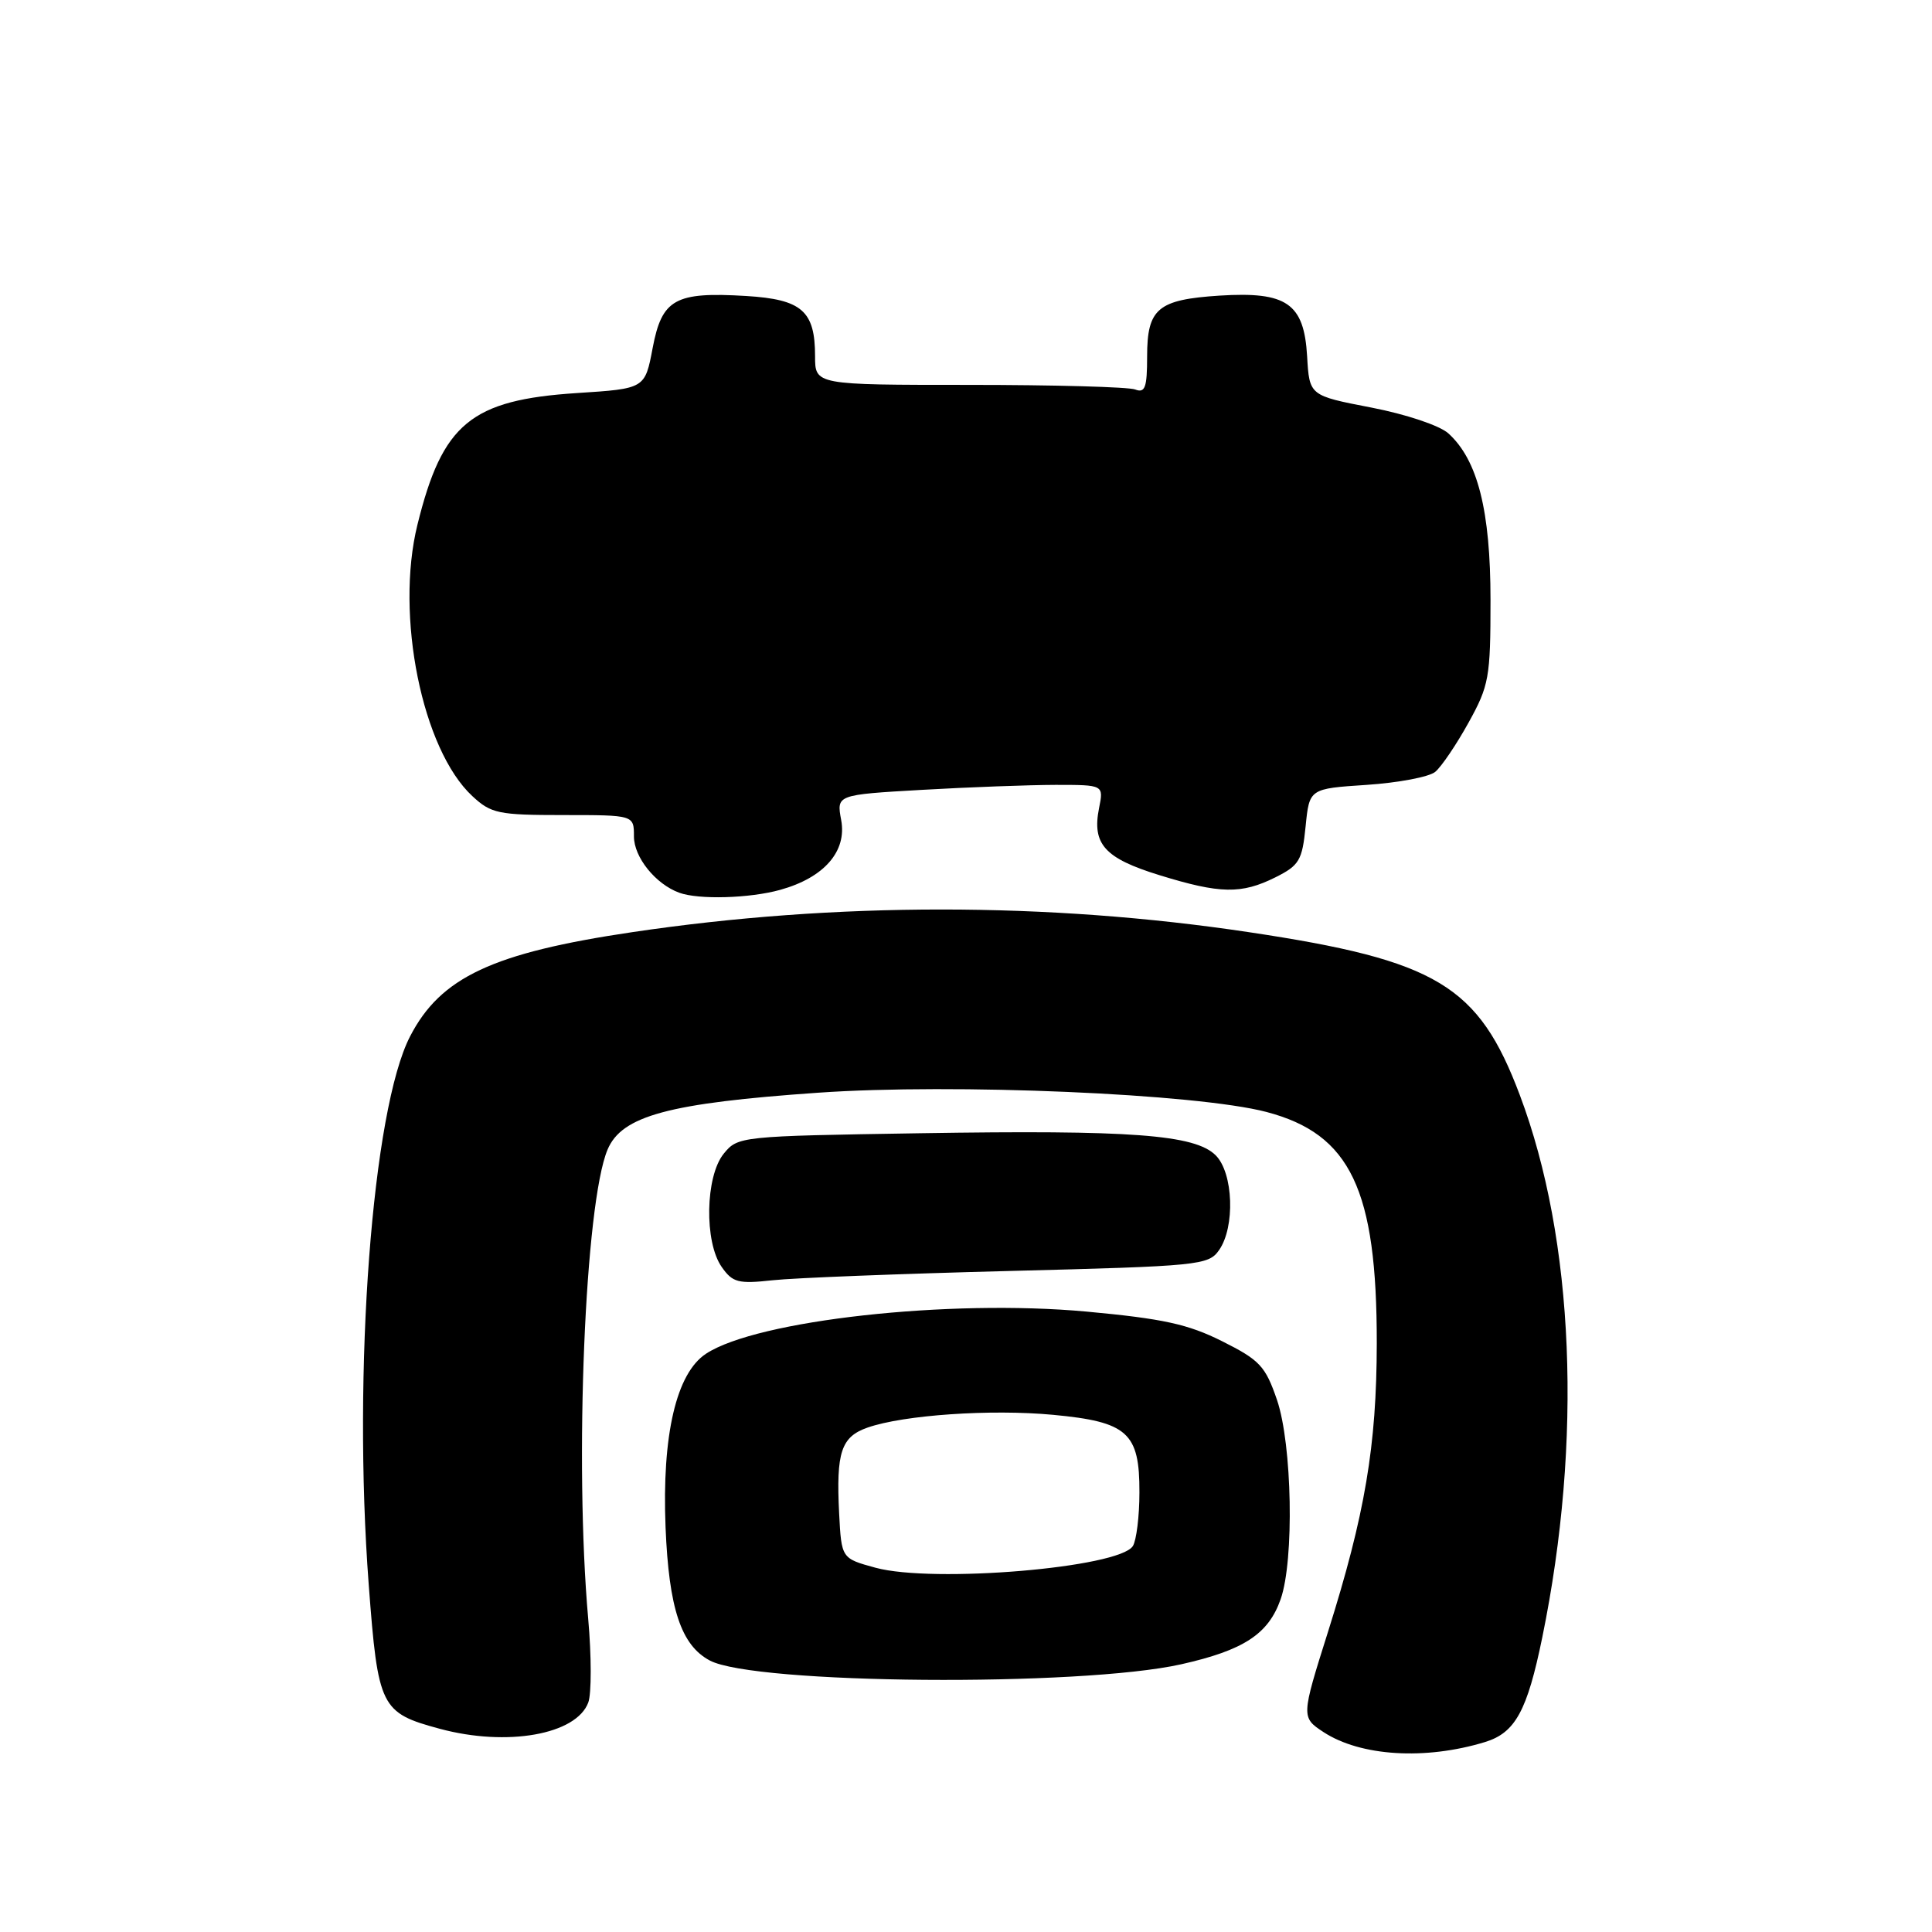 <?xml version="1.0" encoding="UTF-8" standalone="no"?>
<!DOCTYPE svg PUBLIC "-//W3C//DTD SVG 1.1//EN" "http://www.w3.org/Graphics/SVG/1.1/DTD/svg11.dtd" >
<svg xmlns="http://www.w3.org/2000/svg" xmlns:xlink="http://www.w3.org/1999/xlink" version="1.1" viewBox="0 0 256 256">
 <g >
 <path fill="currentColor"
d=" M 196.77 230.83 C 200.78 229.60 202.36 226.72 204.36 216.96 C 209.71 190.84 208.61 164.30 201.39 145.12 C 195.91 130.56 190.44 127.26 165.50 123.52 C 138.86 119.52 110.73 119.51 83.81 123.51 C 65.28 126.26 58.38 129.49 54.34 137.32 C 49.32 147.02 46.71 181.59 48.86 210.00 C 50.09 226.26 50.43 226.96 58.30 229.08 C 67.19 231.47 76.36 229.85 77.95 225.59 C 78.38 224.44 78.38 219.45 77.94 214.50 C 76.10 193.75 77.51 159.49 80.50 152.34 C 82.38 147.85 88.60 146.17 108.41 144.79 C 126.40 143.53 158.59 144.92 167.81 147.34 C 178.95 150.27 182.45 157.62 182.43 178.00 C 182.41 191.58 180.88 200.66 175.95 216.28 C 172.42 227.46 172.41 227.57 175.37 229.51 C 180.28 232.72 188.85 233.25 196.77 230.83 Z  M 156.50 220.53 C 164.79 218.67 168.07 216.53 169.69 211.91 C 171.51 206.73 171.22 191.41 169.21 185.50 C 167.67 181.01 166.93 180.22 161.94 177.72 C 157.41 175.45 154.09 174.73 143.95 173.79 C 125.75 172.12 100.33 174.93 93.56 179.37 C 89.61 181.95 87.70 190.16 88.19 202.38 C 88.63 213.12 90.24 217.99 94.04 220.02 C 99.94 223.18 143.06 223.53 156.50 220.53 Z  M 133.78 168.41 C 158.94 167.77 160.13 167.65 161.53 165.65 C 163.68 162.59 163.43 155.43 161.09 153.09 C 158.34 150.34 149.94 149.71 121.91 150.16 C 98.05 150.54 97.77 150.57 95.89 152.88 C 93.46 155.89 93.30 164.56 95.63 167.88 C 97.07 169.94 97.81 170.14 102.38 169.64 C 105.19 169.33 119.33 168.78 133.78 168.41 Z  M 103.38 117.91 C 109.19 116.30 112.24 112.81 111.46 108.66 C 110.84 105.31 110.84 105.31 122.17 104.66 C 128.40 104.30 136.37 104.01 139.88 104.00 C 146.25 104.00 146.25 104.00 145.63 107.08 C 144.68 111.85 146.36 113.72 153.62 115.96 C 161.68 118.45 164.48 118.50 169.00 116.25 C 172.16 114.67 172.55 114.01 173.00 109.50 C 173.50 104.50 173.50 104.50 181.10 104.00 C 185.28 103.72 189.37 102.95 190.18 102.27 C 191.00 101.59 192.98 98.66 194.58 95.77 C 197.31 90.84 197.50 89.78 197.50 79.50 C 197.50 67.65 195.80 60.94 191.91 57.42 C 190.77 56.39 186.30 54.89 181.69 54.00 C 173.50 52.42 173.50 52.42 173.20 47.20 C 172.79 40.19 170.50 38.61 161.60 39.17 C 153.41 39.70 152.00 40.88 152.00 47.23 C 152.00 51.36 151.73 52.11 150.42 51.61 C 149.55 51.27 139.65 51.00 128.42 51.00 C 108.00 51.00 108.00 51.00 108.00 47.19 C 108.00 41.20 106.25 39.67 98.87 39.22 C 89.45 38.65 87.71 39.62 86.48 46.11 C 85.46 51.50 85.46 51.50 76.48 52.08 C 62.40 52.99 58.62 56.11 55.31 69.54 C 52.34 81.56 55.94 99.33 62.59 105.49 C 65.07 107.80 66.05 108.00 74.65 108.00 C 84.00 108.00 84.00 108.00 84.00 110.83 C 84.00 113.59 86.86 117.14 90.00 118.29 C 92.56 119.23 99.32 119.04 103.38 117.91 Z  M 116.00 207.73 C 111.50 206.50 111.50 206.50 111.19 200.54 C 110.78 192.42 111.45 190.39 114.96 189.16 C 119.75 187.49 131.29 186.70 139.53 187.47 C 149.41 188.40 151.01 189.82 150.98 197.75 C 150.98 200.91 150.58 204.11 150.11 204.86 C 148.28 207.74 123.65 209.81 116.00 207.73 Z "/>
</g>
</svg>